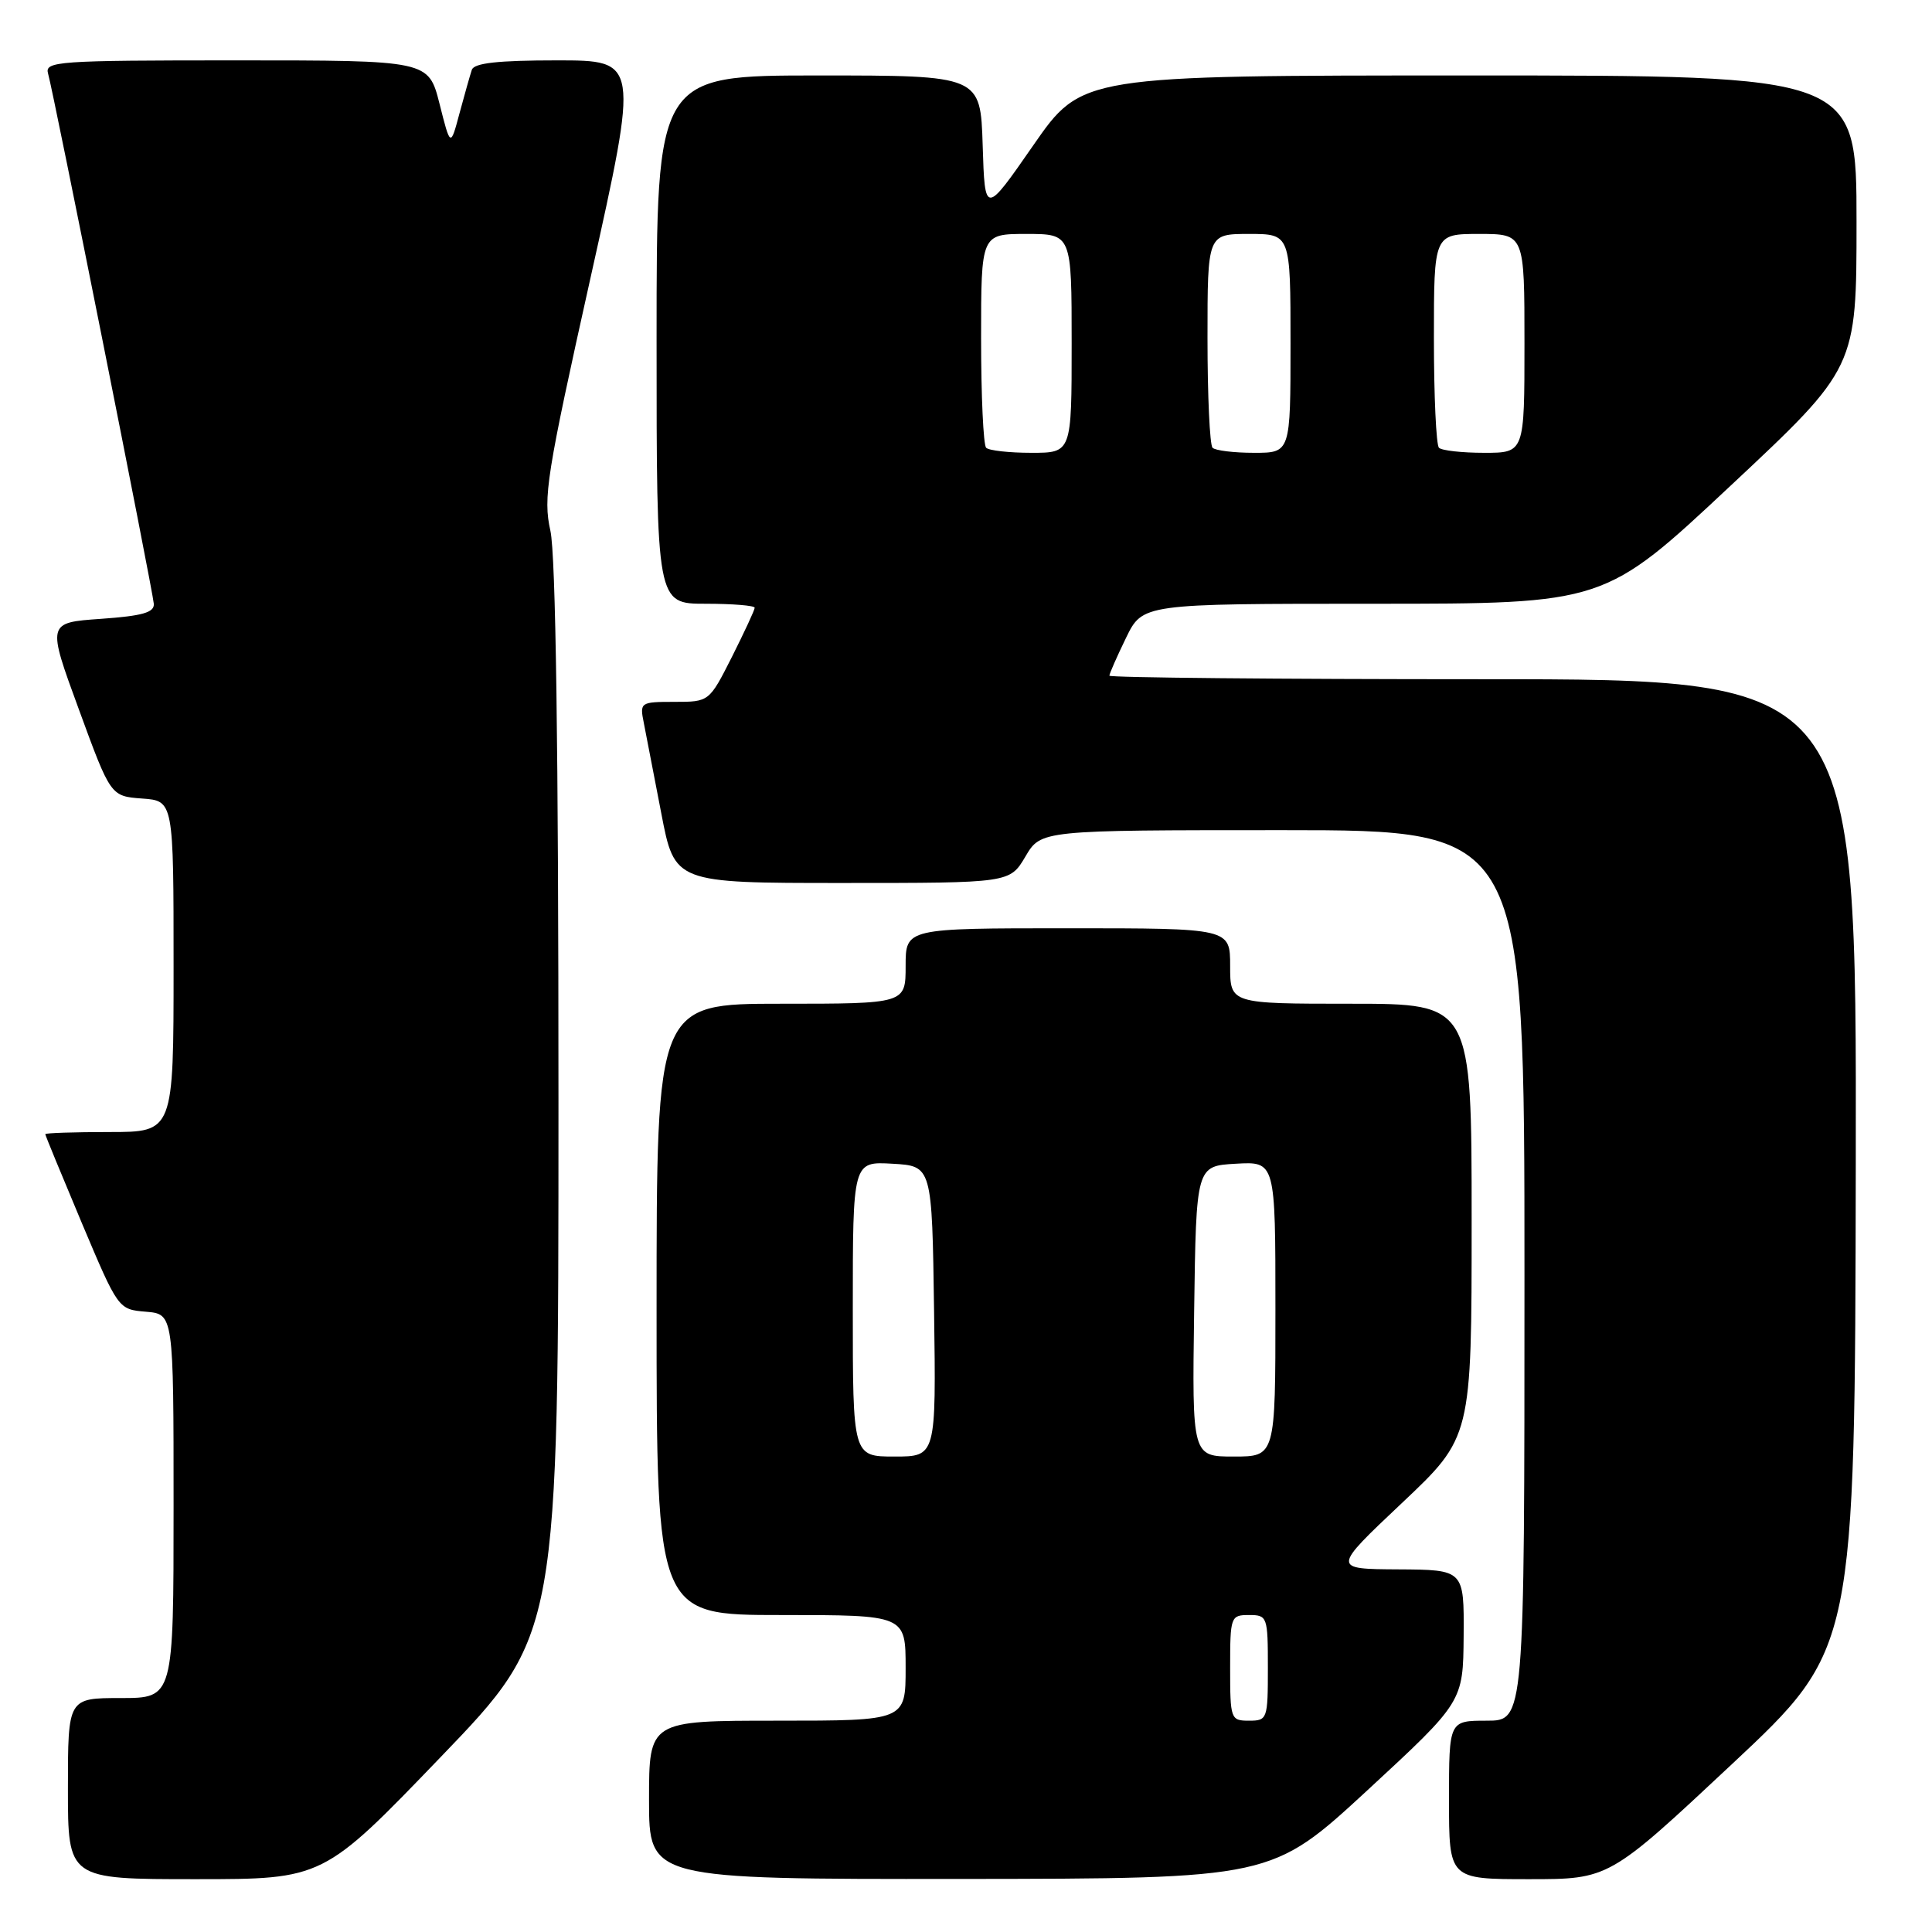 <?xml version="1.0" encoding="UTF-8" standalone="no"?>
<!DOCTYPE svg PUBLIC "-//W3C//DTD SVG 1.1//EN" "http://www.w3.org/Graphics/SVG/1.1/DTD/svg11.dtd" >
<svg xmlns="http://www.w3.org/2000/svg" xmlns:xlink="http://www.w3.org/1999/xlink" version="1.1" viewBox="0 0 256 256">
 <g >
 <path fill="currentColor"
d=" M 58.41 232.80 C 74.00 216.60 74.00 216.60 74.00 145.88 C 74.00 99.20 73.64 73.51 72.93 70.33 C 71.95 65.92 72.41 63.00 78.26 36.75 C 84.66 8.00 84.66 8.00 73.80 8.00 C 66.00 8.00 62.82 8.35 62.52 9.25 C 62.29 9.94 61.56 12.52 60.89 15.00 C 59.69 19.50 59.69 19.50 58.24 13.75 C 56.78 8.00 56.78 8.00 31.32 8.00 C 7.55 8.00 5.90 8.12 6.37 9.75 C 7.08 12.17 20.23 78.15 20.38 80.00 C 20.47 81.16 18.89 81.61 13.37 82.00 C 6.23 82.50 6.23 82.50 10.45 94.00 C 14.66 105.50 14.66 105.50 18.83 105.81 C 23.00 106.11 23.00 106.11 23.00 128.06 C 23.00 150.00 23.00 150.00 14.50 150.00 C 9.82 150.00 6.00 150.13 6.00 150.28 C 6.00 150.44 8.18 155.72 10.83 162.03 C 15.67 173.50 15.67 173.50 19.33 173.81 C 23.00 174.12 23.00 174.12 23.00 199.56 C 23.00 225.00 23.00 225.00 16.00 225.00 C 9.00 225.00 9.00 225.00 9.00 237.00 C 9.00 249.00 9.00 249.00 25.91 249.00 C 42.83 249.00 42.83 249.00 58.41 232.80 Z  M 181.19 237.22 C 193.87 225.50 193.87 225.50 193.94 216.75 C 194.00 208.00 194.00 208.00 185.25 207.95 C 176.50 207.90 176.50 207.90 185.75 199.17 C 195.00 190.44 195.00 190.44 195.00 161.72 C 195.00 133.00 195.00 133.00 179.00 133.00 C 163.00 133.00 163.00 133.00 163.00 128.00 C 163.00 123.00 163.00 123.00 141.50 123.00 C 120.00 123.00 120.00 123.00 120.00 128.00 C 120.00 133.00 120.00 133.00 103.50 133.00 C 87.00 133.00 87.00 133.00 87.00 173.50 C 87.00 214.00 87.00 214.00 103.50 214.00 C 120.00 214.00 120.00 214.00 120.00 221.00 C 120.00 228.00 120.00 228.00 103.00 228.00 C 86.00 228.00 86.00 228.00 86.00 238.50 C 86.00 249.00 86.00 249.00 127.25 248.97 C 168.50 248.93 168.50 248.93 181.19 237.22 Z  M 229.50 233.75 C 245.79 218.50 245.79 218.50 245.90 154.25 C 246.00 90.00 246.00 90.00 196.50 90.00 C 169.27 90.00 147.00 89.79 147.00 89.53 C 147.00 89.27 147.99 87.02 149.20 84.53 C 151.40 80.00 151.40 80.00 182.00 80.00 C 212.61 80.00 212.61 80.00 229.30 64.37 C 246.00 48.74 246.00 48.74 246.00 29.37 C 246.00 10.00 246.00 10.00 194.67 10.00 C 143.34 10.00 143.34 10.00 136.92 19.25 C 130.50 28.50 130.50 28.50 130.21 19.25 C 129.92 10.00 129.92 10.00 108.46 10.00 C 87.00 10.00 87.00 10.00 87.00 45.00 C 87.00 80.00 87.00 80.00 93.50 80.00 C 97.08 80.00 100.00 80.24 100.00 80.53 C 100.00 80.82 98.64 83.74 96.99 87.03 C 93.97 93.00 93.97 93.00 89.36 93.00 C 84.86 93.00 84.76 93.07 85.30 95.75 C 85.60 97.26 86.64 102.66 87.62 107.75 C 89.39 117.00 89.39 117.00 111.60 117.00 C 133.80 117.00 133.80 117.00 135.87 113.50 C 137.93 110.00 137.93 110.00 169.97 110.00 C 202.00 110.00 202.00 110.00 202.00 169.00 C 202.00 228.00 202.00 228.00 197.00 228.00 C 192.00 228.00 192.00 228.00 192.00 238.50 C 192.00 249.00 192.00 249.00 202.60 249.00 C 213.21 249.00 213.21 249.00 229.50 233.75 Z  M 163.00 221.00 C 163.00 214.20 163.07 214.00 165.50 214.00 C 167.93 214.00 168.00 214.20 168.00 221.00 C 168.00 227.80 167.93 228.00 165.50 228.00 C 163.07 228.00 163.00 227.80 163.00 221.00 Z  M 113.00 173.45 C 113.00 153.90 113.00 153.90 118.25 154.20 C 123.50 154.50 123.50 154.50 123.77 173.75 C 124.04 193.00 124.04 193.00 118.52 193.00 C 113.00 193.00 113.00 193.00 113.00 173.45 Z  M 158.23 173.75 C 158.50 154.50 158.50 154.50 163.75 154.20 C 169.00 153.90 169.00 153.90 169.00 173.45 C 169.00 193.00 169.00 193.00 163.48 193.00 C 157.96 193.00 157.96 193.00 158.23 173.75 Z  M 130.67 59.33 C 130.30 58.97 130.00 52.44 130.00 44.83 C 130.00 31.00 130.00 31.00 136.00 31.00 C 142.00 31.00 142.00 31.00 142.00 45.50 C 142.00 60.00 142.00 60.00 136.67 60.00 C 133.73 60.00 131.03 59.70 130.67 59.33 Z  M 160.67 59.33 C 160.30 58.97 160.00 52.44 160.00 44.83 C 160.00 31.00 160.00 31.00 165.50 31.00 C 171.00 31.00 171.00 31.00 171.00 45.50 C 171.00 60.00 171.00 60.00 166.17 60.00 C 163.51 60.00 161.03 59.70 160.67 59.33 Z  M 190.67 59.33 C 190.30 58.97 190.00 52.44 190.00 44.83 C 190.00 31.00 190.00 31.00 196.00 31.00 C 202.00 31.00 202.00 31.00 202.00 45.50 C 202.00 60.00 202.00 60.00 196.67 60.00 C 193.73 60.00 191.03 59.70 190.67 59.33 Z "/>
</g>
</svg>